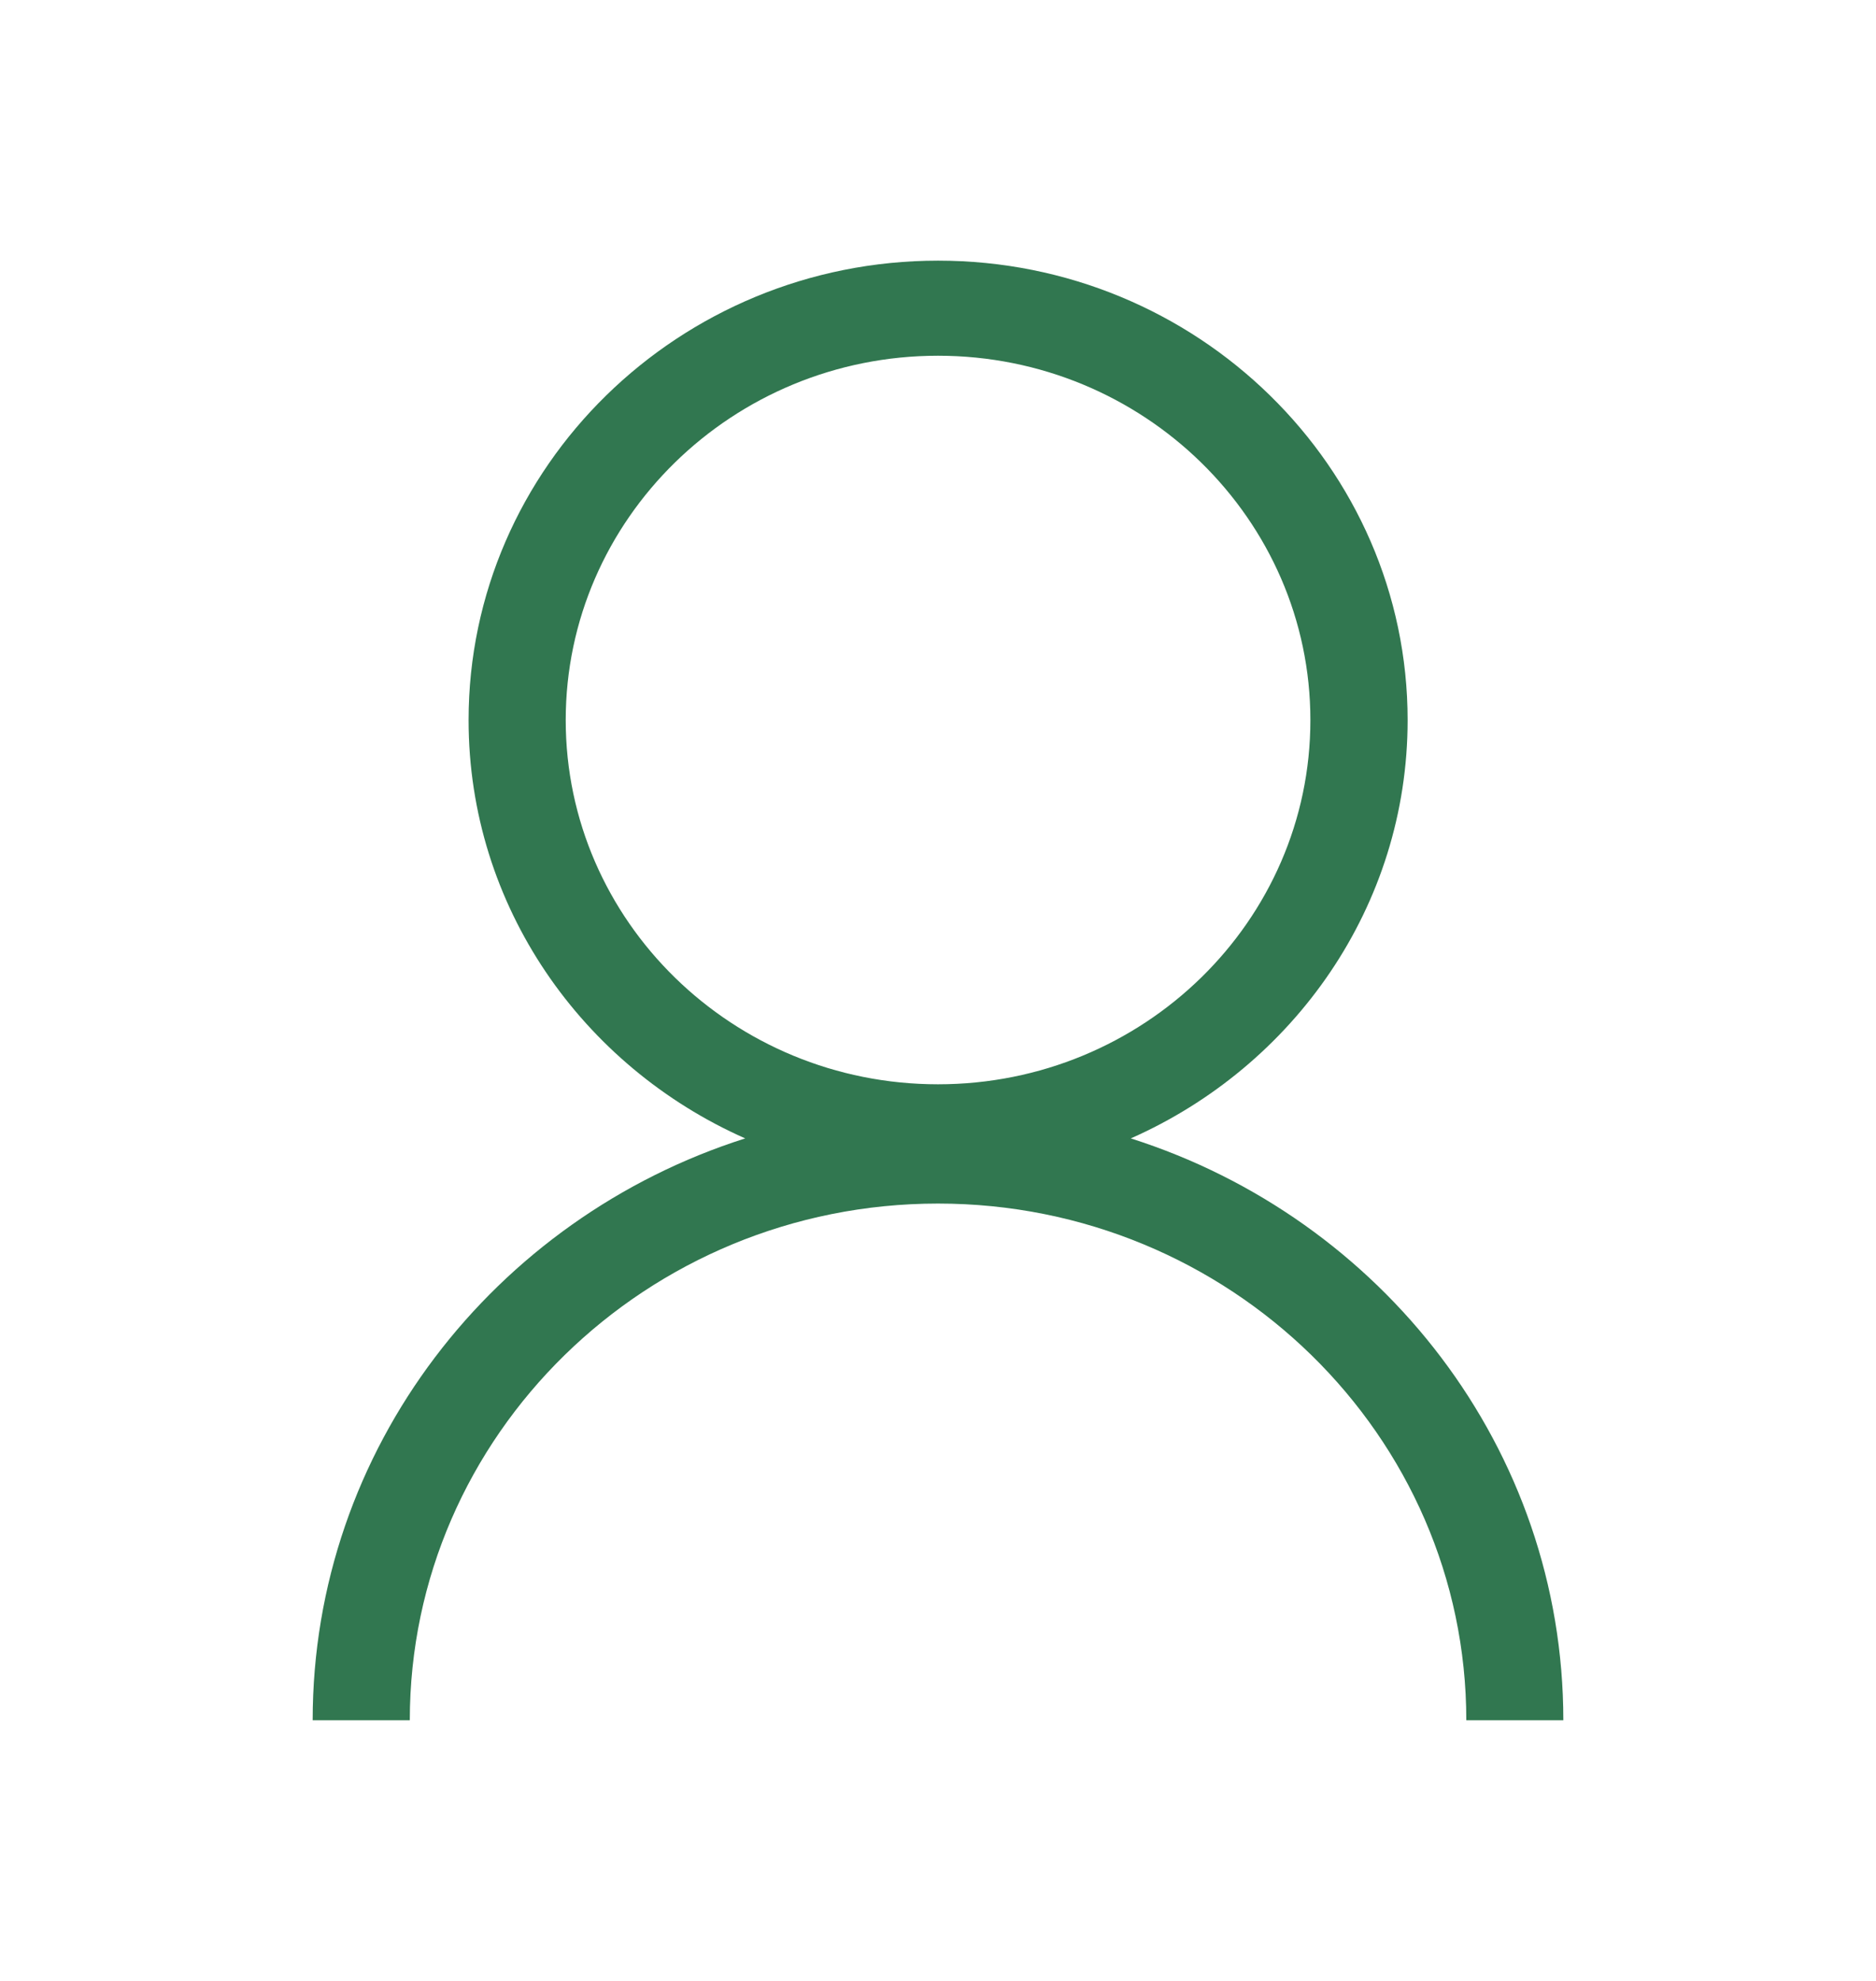 <svg width="18" height="19" viewBox="0 0 18 19" fill="none" xmlns="http://www.w3.org/2000/svg">
<path d="M10.85 10.919C12.414 10.227 13.506 8.691 13.506 6.907C13.506 4.477 11.484 2.5 9.001 2.5C6.517 2.5 4.496 4.477 4.496 6.907C4.496 8.692 5.587 10.227 7.15 10.919C4.744 11.684 3 13.896 3 16.5H3.932C3.932 13.767 6.205 11.544 9 11.544C11.795 11.544 14.069 13.768 14.069 16.5H15C15 13.895 13.256 11.684 10.85 10.919ZM5.428 6.907C5.428 4.98 7.03 3.412 9 3.412C10.97 3.412 12.573 4.98 12.573 6.907C12.573 8.834 10.971 10.4 9 10.4C7.03 10.4 5.428 8.834 5.428 6.907Z" fill="#317750"/>
</svg>
